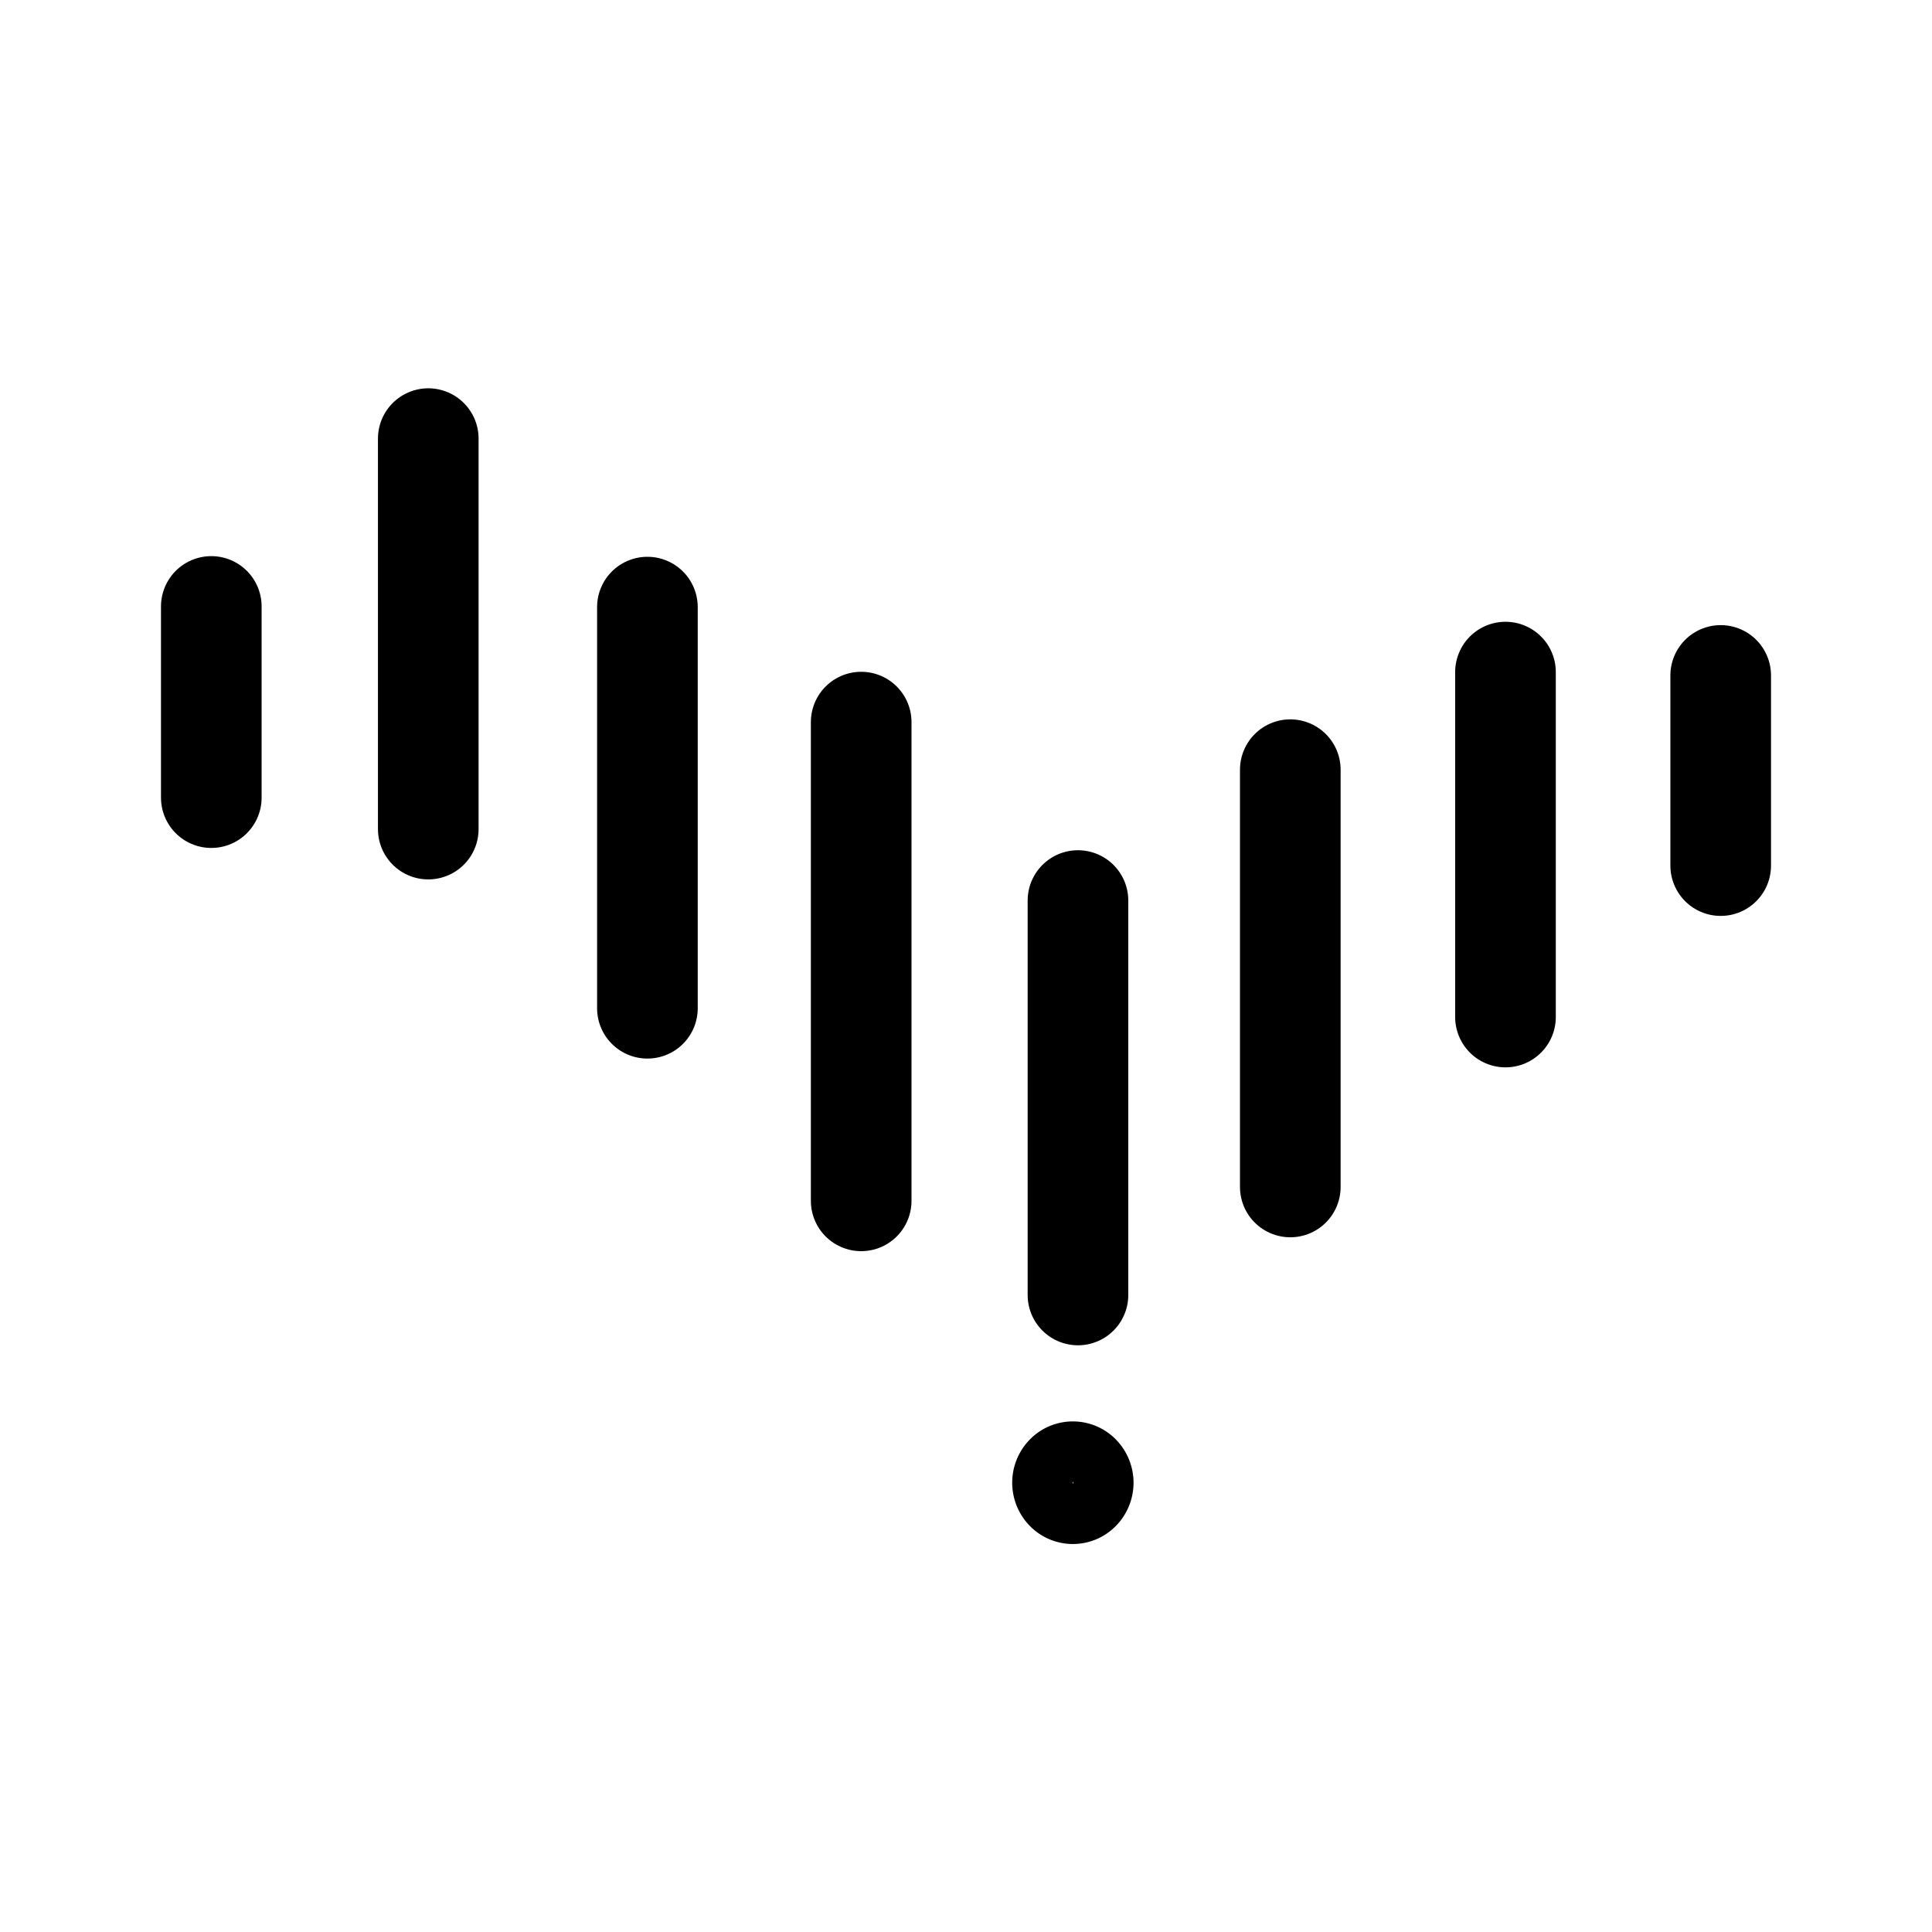 <svg xmlns="http://www.w3.org/2000/svg" xml:space="preserve" width="192" height="192" viewBox="0 0 50.8 50.8"><path d="M5.556 15.946v5.027m5.705-9.44V21.8m5.762-5.837v10.548m5.621-7.524v12.588m5.7-7.896V34.05m16.9-16.29v5m-5.659-5.088v9.07m-5.658-6.504V31.21" style="fill:none;stroke:#000;stroke-width:2.646;stroke-linecap:round;stroke-linejoin:round;stroke-miterlimit:32;stroke-dasharray:none;paint-order:stroke fill markers"/><path stroke="#000" stroke-width="1.587" d="M27.643 38.408a.83.83 0 0 0 0 1.157.79.79 0 0 0 1.134 0 .83.83 0 0 0 0-1.157.79.79 0 0 0-1.134 0z" style="fill:none"/></svg>